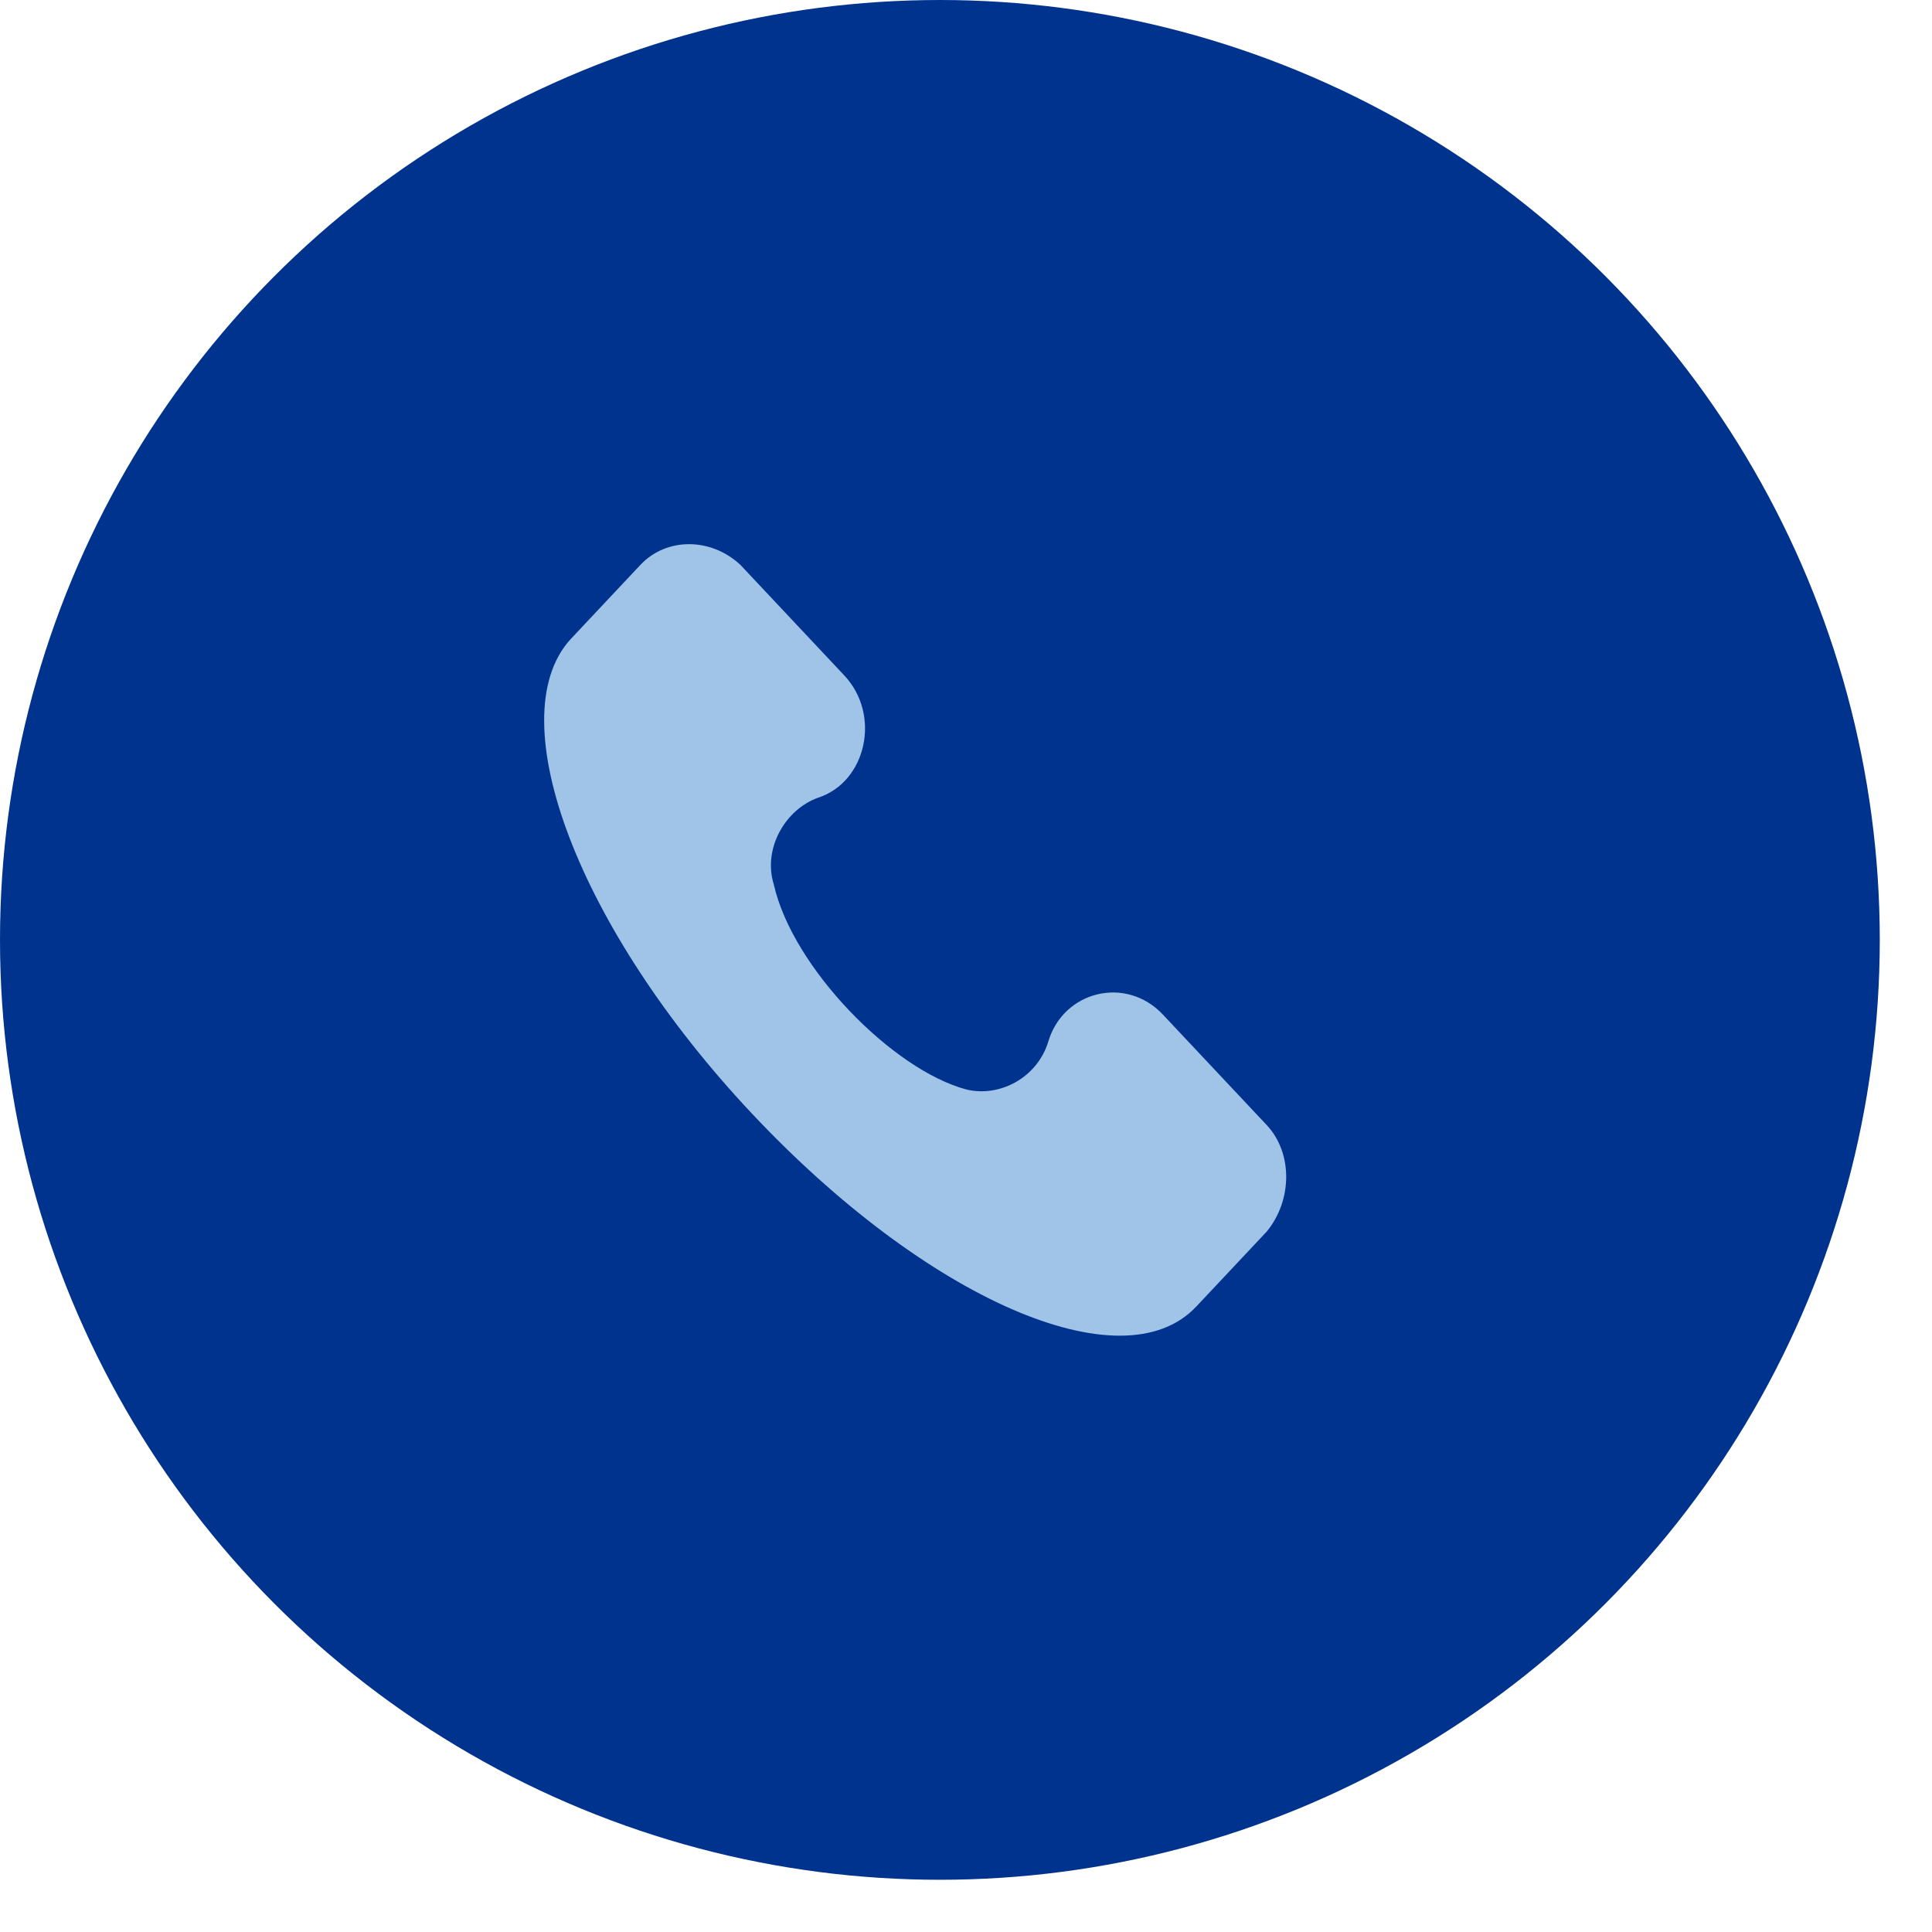 <svg width="35" height="35" viewBox="0 0 35 35" fill="none" xmlns="http://www.w3.org/2000/svg">
<circle cx="17.027" cy="17.027" r="17.027" fill="#00338E"/>
<g clip-path="url(#clip0_1413_4626)">
<path d="M22.948 20.382L21.068 18.381C20.397 17.666 19.255 17.952 18.987 18.881C18.785 19.524 18.114 19.881 17.51 19.738C16.167 19.381 14.354 17.523 14.018 16.022C13.817 15.379 14.22 14.664 14.824 14.45C15.697 14.164 15.966 12.949 15.294 12.235L13.414 10.234C12.877 9.733 12.071 9.733 11.601 10.234L10.326 11.591C9.05 13.021 10.46 16.808 13.616 20.167C16.771 23.526 20.33 25.098 21.672 23.669L22.948 22.311C23.418 21.739 23.418 20.882 22.948 20.382Z" fill="#9FC4E8"/>
</g>
<defs>
<clipPath id="clip0_1413_4626">
<rect width="13.443" height="14.339" fill="white" transform="translate(9.858 9.858)"/>
</clipPath>
</defs>
</svg>
